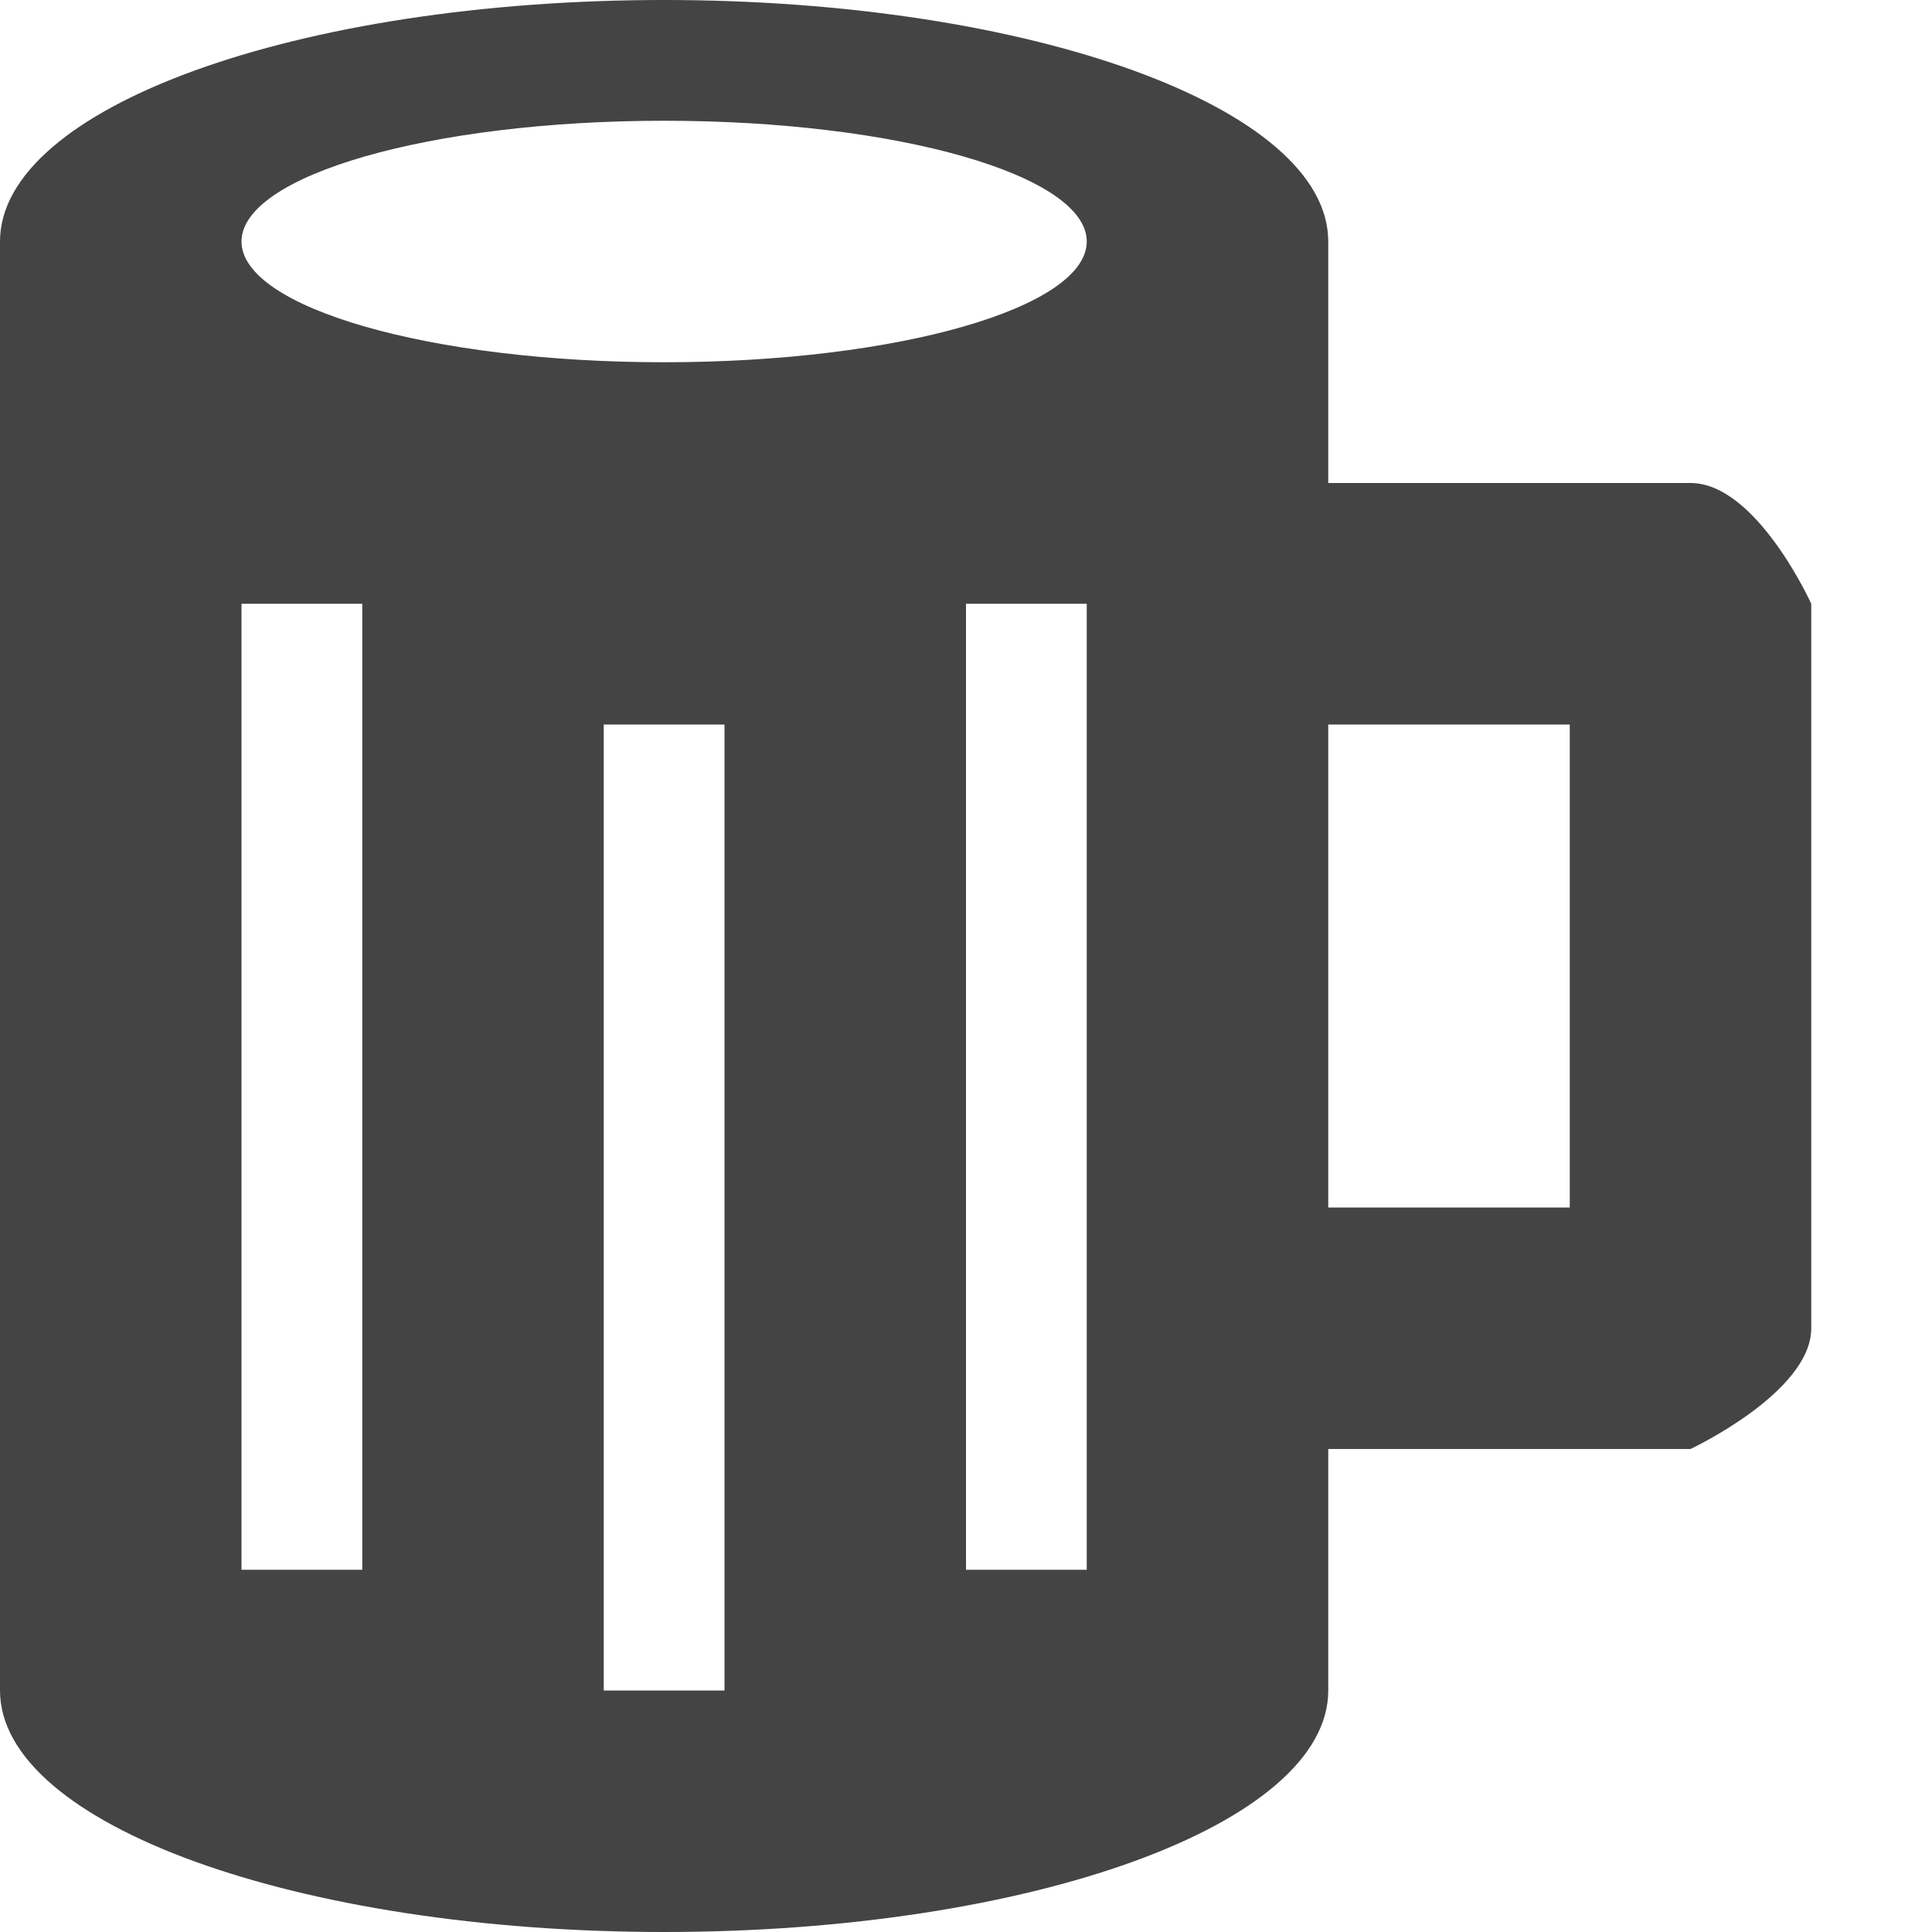 <?xml version="1.0"?><svg xmlns="http://www.w3.org/2000/svg" width="40" height="40" viewBox="0 0 40 40"><path fill="#444" d="m35 10h-7.5v-5c0-2.775-6.172-5-13.75-5s-13.75 2.225-13.75 5v30c0 2.775 6.172 5 13.75 5s13.75-2.225 13.75-5v-5h7.5s2.5-1.172 2.5-2.5v-15s-1.133-2.5-2.5-2.5z m-27.5 22.5h-2.5v-20h2.5v20z m7.5 2.5h-2.5v-20h2.5v20z m7.5-2.5h-2.5v-20h2.5v20z m-8.75-25c-4.844 0-8.75-1.133-8.75-2.5s3.906-2.5 8.75-2.5 8.75 1.133 8.75 2.5-3.906 2.5-8.75 2.5z m18.75 17.5h-5v-10h5v10z"></path></svg>